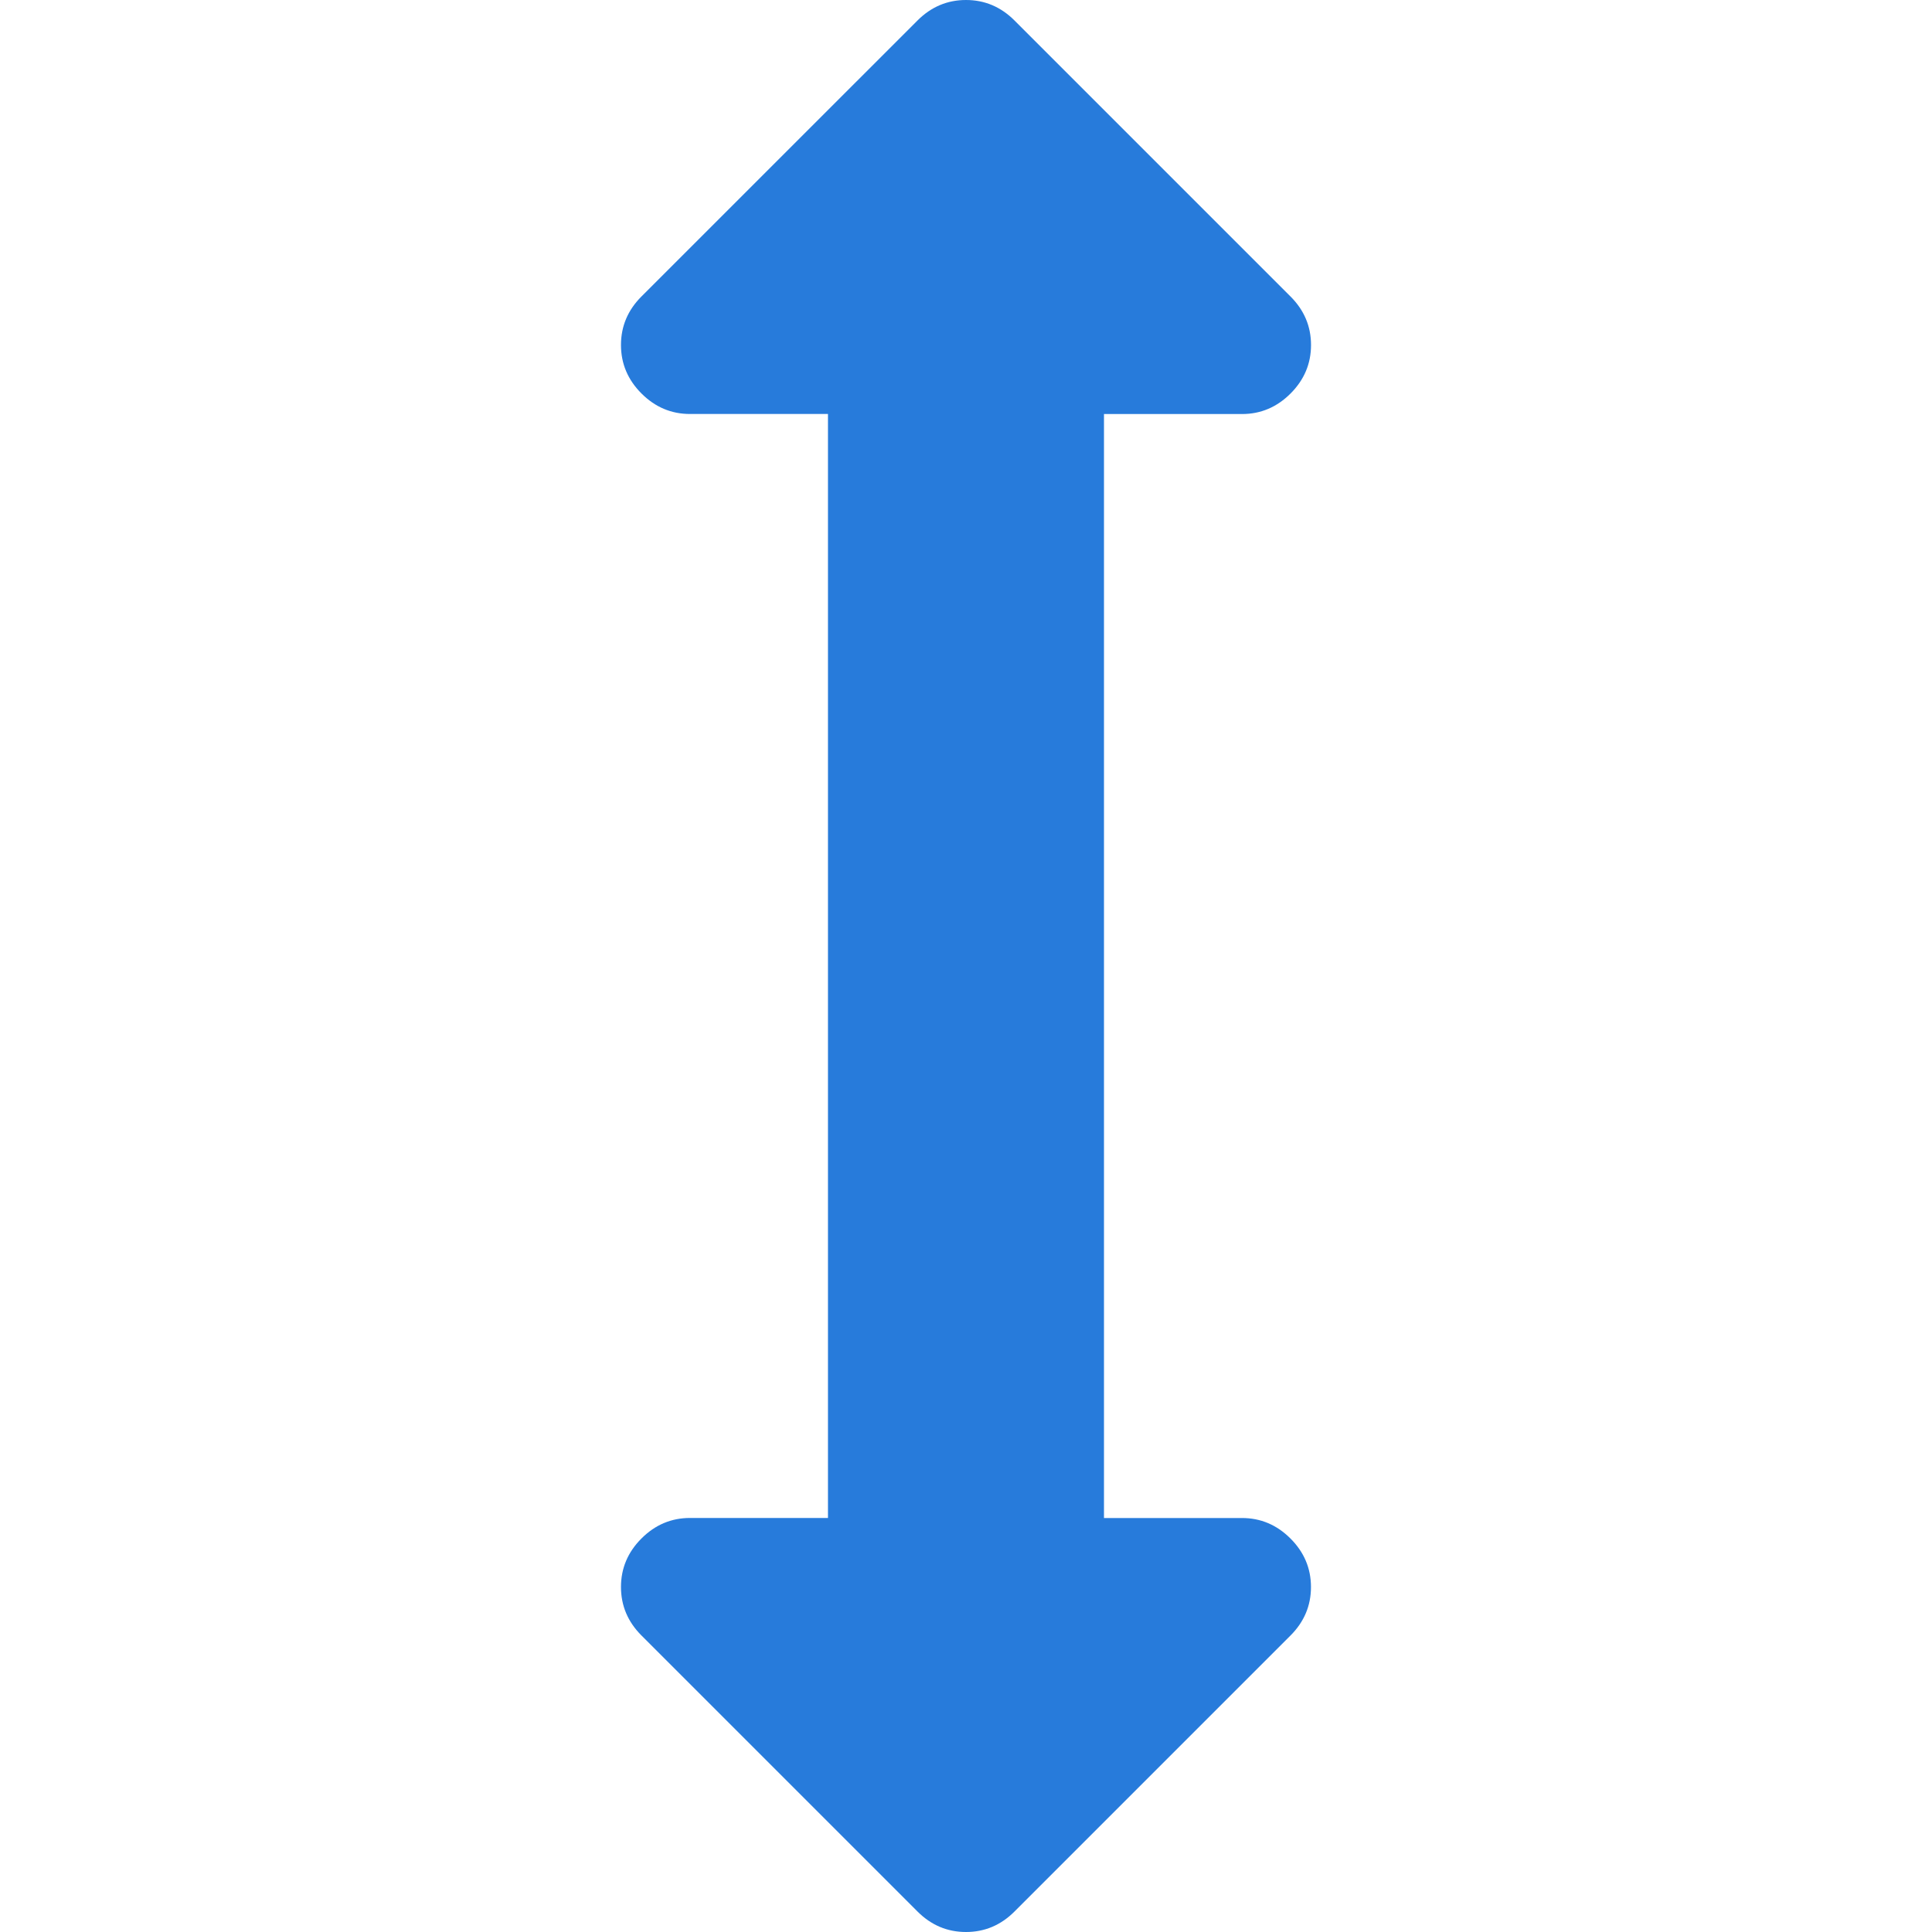<?xml version="1.0" encoding="UTF-8" standalone="no"?>
<svg
   height="36"
   width="36"
   version="1.1"
   id="svg230"
   sodipodi:docname="button-autoscroll-icon-blue.svg"
   inkscape:version="1.2 (dc2aedaf03, 2022-05-15)"
   xmlns:inkscape="http://www.inkscape.org/namespaces/inkscape"
   xmlns:sodipodi="http://sodipodi.sourceforge.net/DTD/sodipodi-0.dtd"
   xmlns="http://www.w3.org/2000/svg"
   xmlns:svg="http://www.w3.org/2000/svg">
  <defs
     id="defs234" />
  <sodipodi:namedview
     id="namedview232"
     pagecolor="#ffffff"
     bordercolor="#666666"
     borderopacity="1.0"
     inkscape:showpageshadow="2"
     inkscape:pageopacity="0.0"
     inkscape:pagecheckerboard="0"
     inkscape:deskcolor="#d1d1d1"
     showgrid="false"
     inkscape:zoom="1.4479167"
     inkscape:cx="-130.8777"
     inkscape:cy="-197.52518"
     inkscape:window-width="1920"
     inkscape:window-height="1011"
     inkscape:window-x="0"
     inkscape:window-y="0"
     inkscape:window-maximized="1"
     inkscape:current-layer="svg230" />
  <path
     fill="currentColor"
     d="m 24.429,6.429 q 0,0.522 -0.382,0.904 -0.382,0.382 -0.904,0.382 H 20.571 V 28.286 h 2.571 q 0.522,0 0.904,0.382 0.382,0.382 0.382,0.904 0,0.522 -0.382,0.904 l -5.143,5.143 Q 18.522,36 18,36 17.478,36 17.096,35.618 L 11.953,30.475 q -0.382,-0.382 -0.382,-0.904 0,-0.522 0.382,-0.904 0.382,-0.382 0.904,-0.382 h 2.571 V 7.714 h -2.571 q -0.522,0 -0.904,-0.382 -0.382,-0.382 -0.382,-0.904 0,-0.522 0.382,-0.904 L 17.096,0.382 Q 17.478,-2.15e-7 18,-2.15e-7 q 0.522,0 0.904,0.382 l 5.143,5.143 q 0.382,0.382 0.382,0.904 z"
     id="path388"
     style="font-variation-settings:normal;opacity:1;vector-effect:none;fill:#1a73d9;fill-opacity:0.941;stroke-width:1.561;stroke-linecap:butt;stroke-linejoin:miter;stroke-miterlimit:4;stroke-dasharray:none;stroke-dashoffset:0;stroke-opacity:1;-inkscape-stroke:none;stop-color:#000000;stop-opacity:1" />
</svg>
